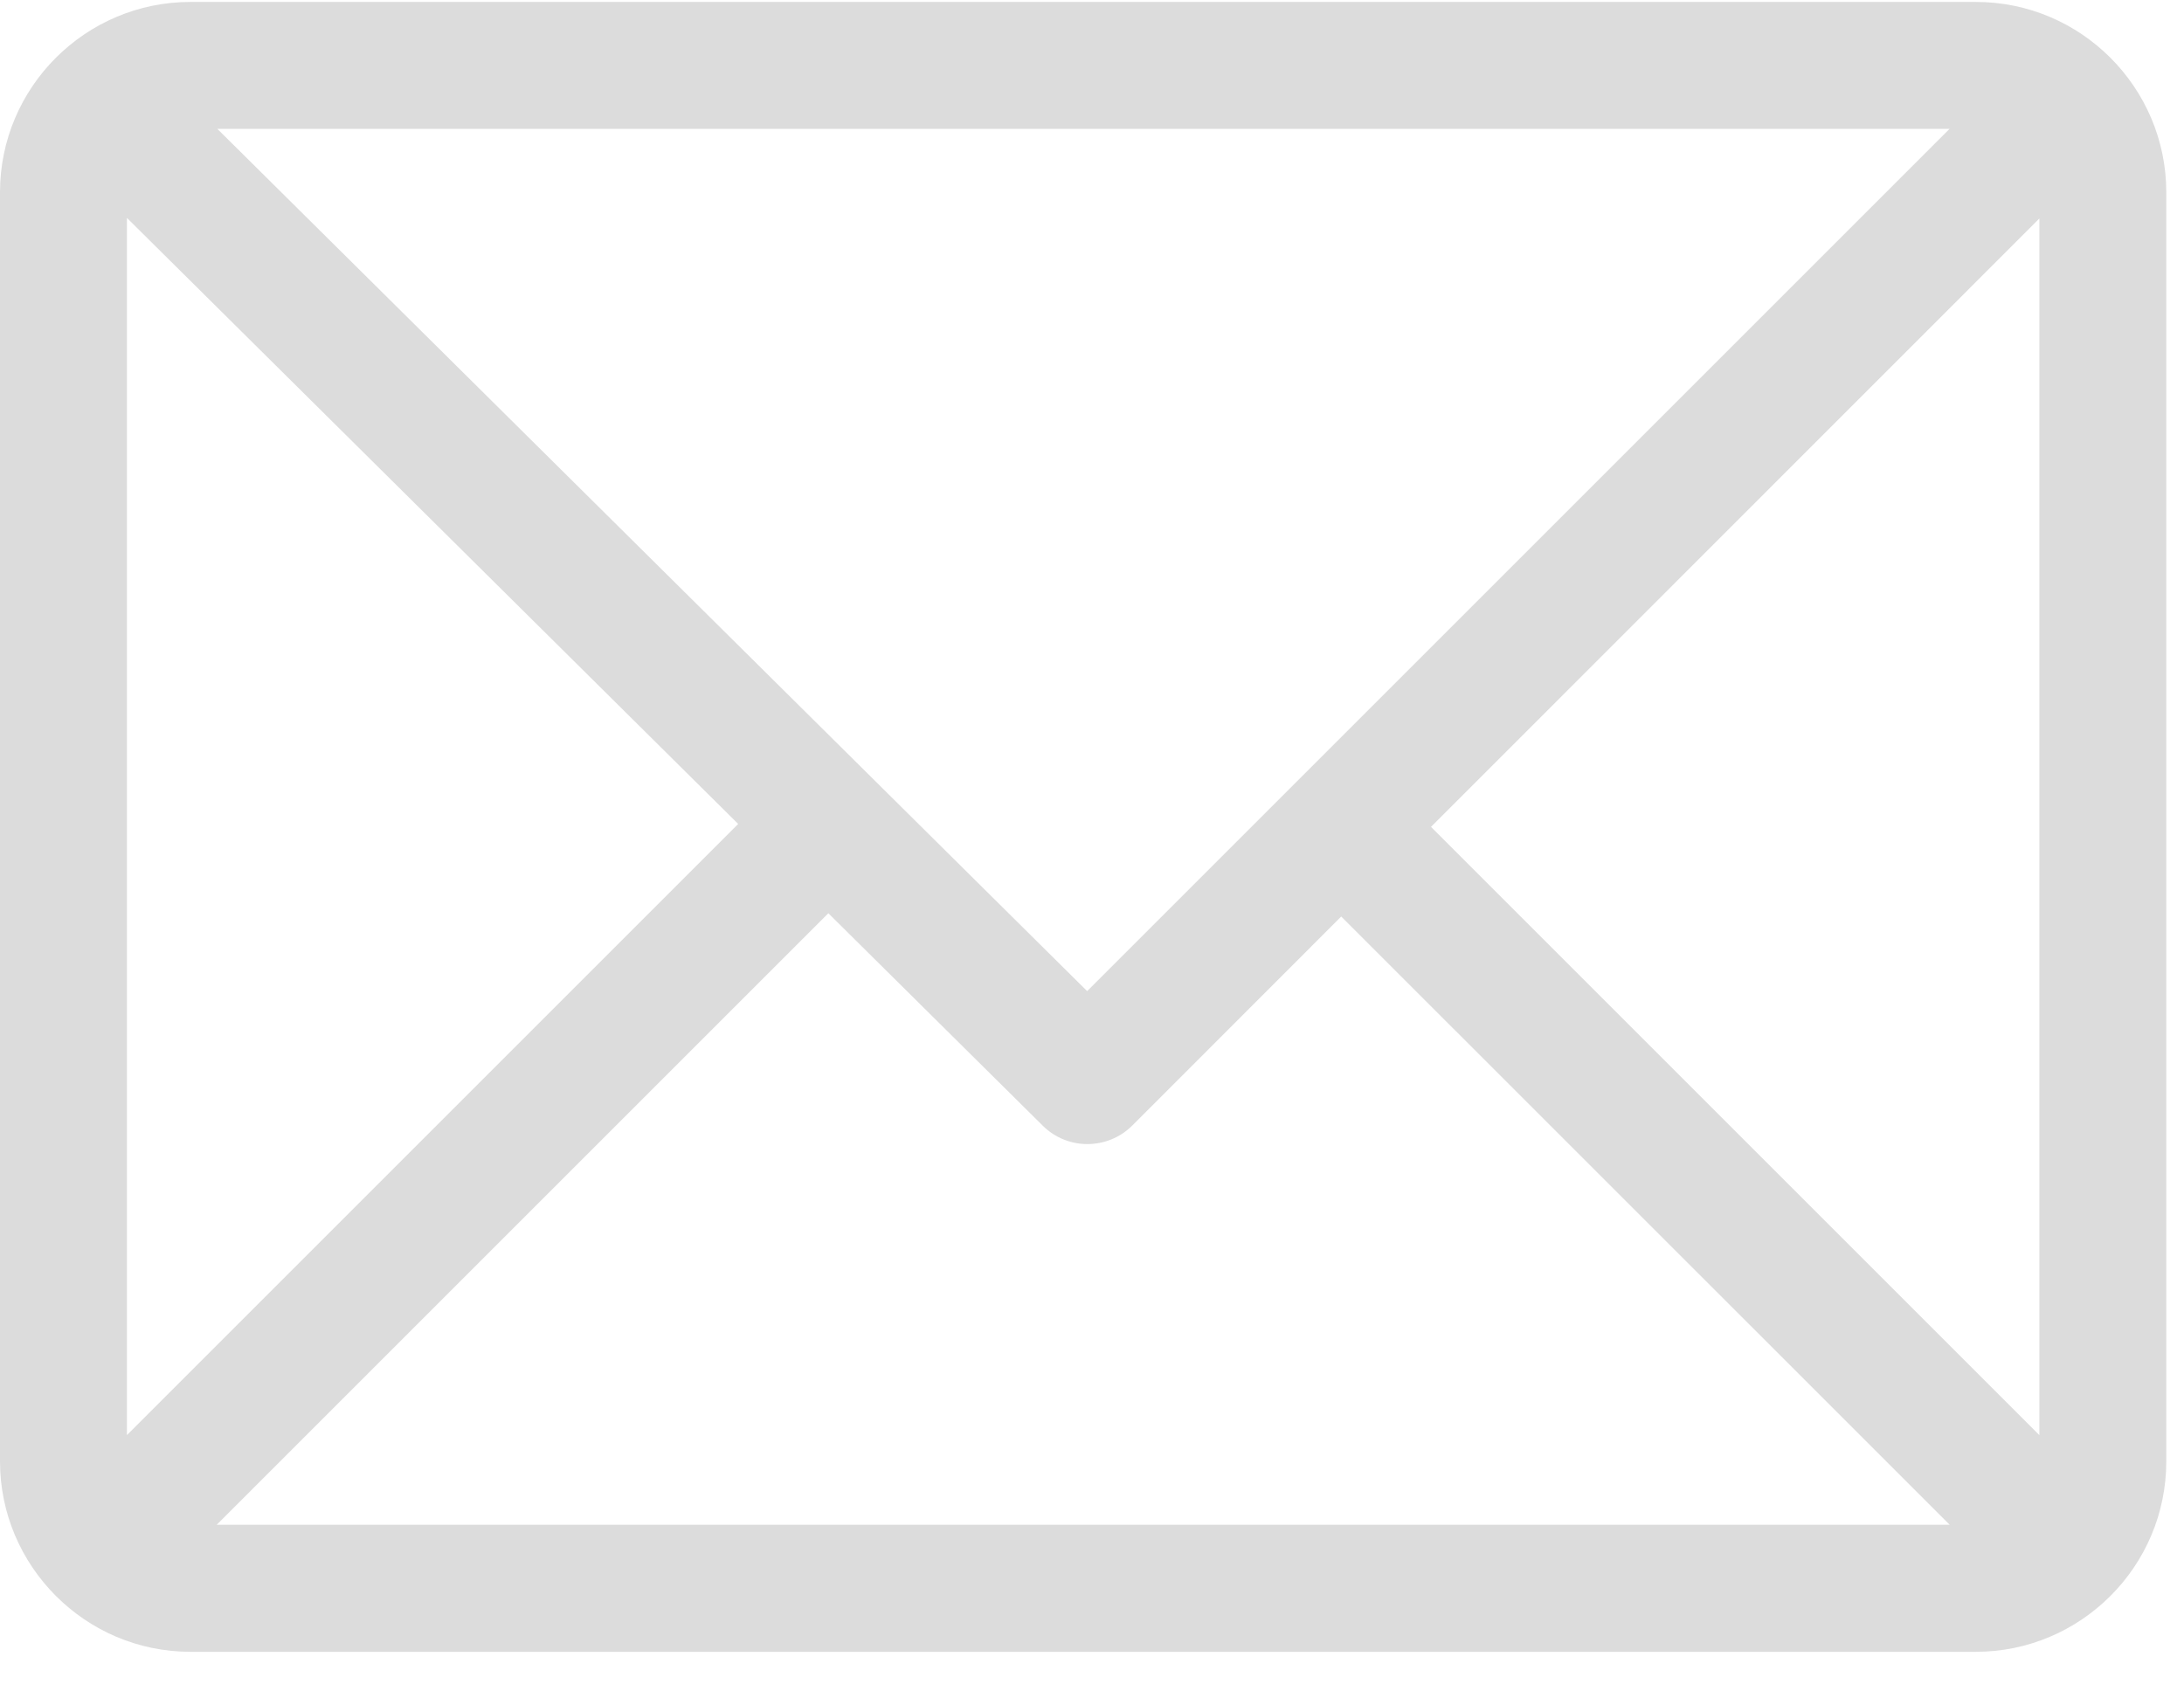 <svg width="18" height="14" viewBox="0 0 18 14" fill="none" xmlns="http://www.w3.org/2000/svg">
<path d="M16.285 0.016H1.569C0.705 0.016 0 0.72 0 1.585V12.046C0 12.908 0.702 13.616 1.569 13.616H16.285C17.147 13.616 17.854 12.914 17.854 12.046V1.585C17.854 0.723 17.152 0.016 16.285 0.016ZM16.068 1.062L8.96 8.17L1.791 1.062H16.068ZM1.046 11.83V1.796L6.084 6.792L1.046 11.83ZM1.786 12.569L6.827 7.528L8.594 9.279C8.798 9.482 9.128 9.481 9.332 9.278L11.054 7.555L16.069 12.569H1.786ZM16.808 11.83L11.794 6.816L16.808 1.801V11.83Z" fill="#DCDCDC"/>
</svg>
